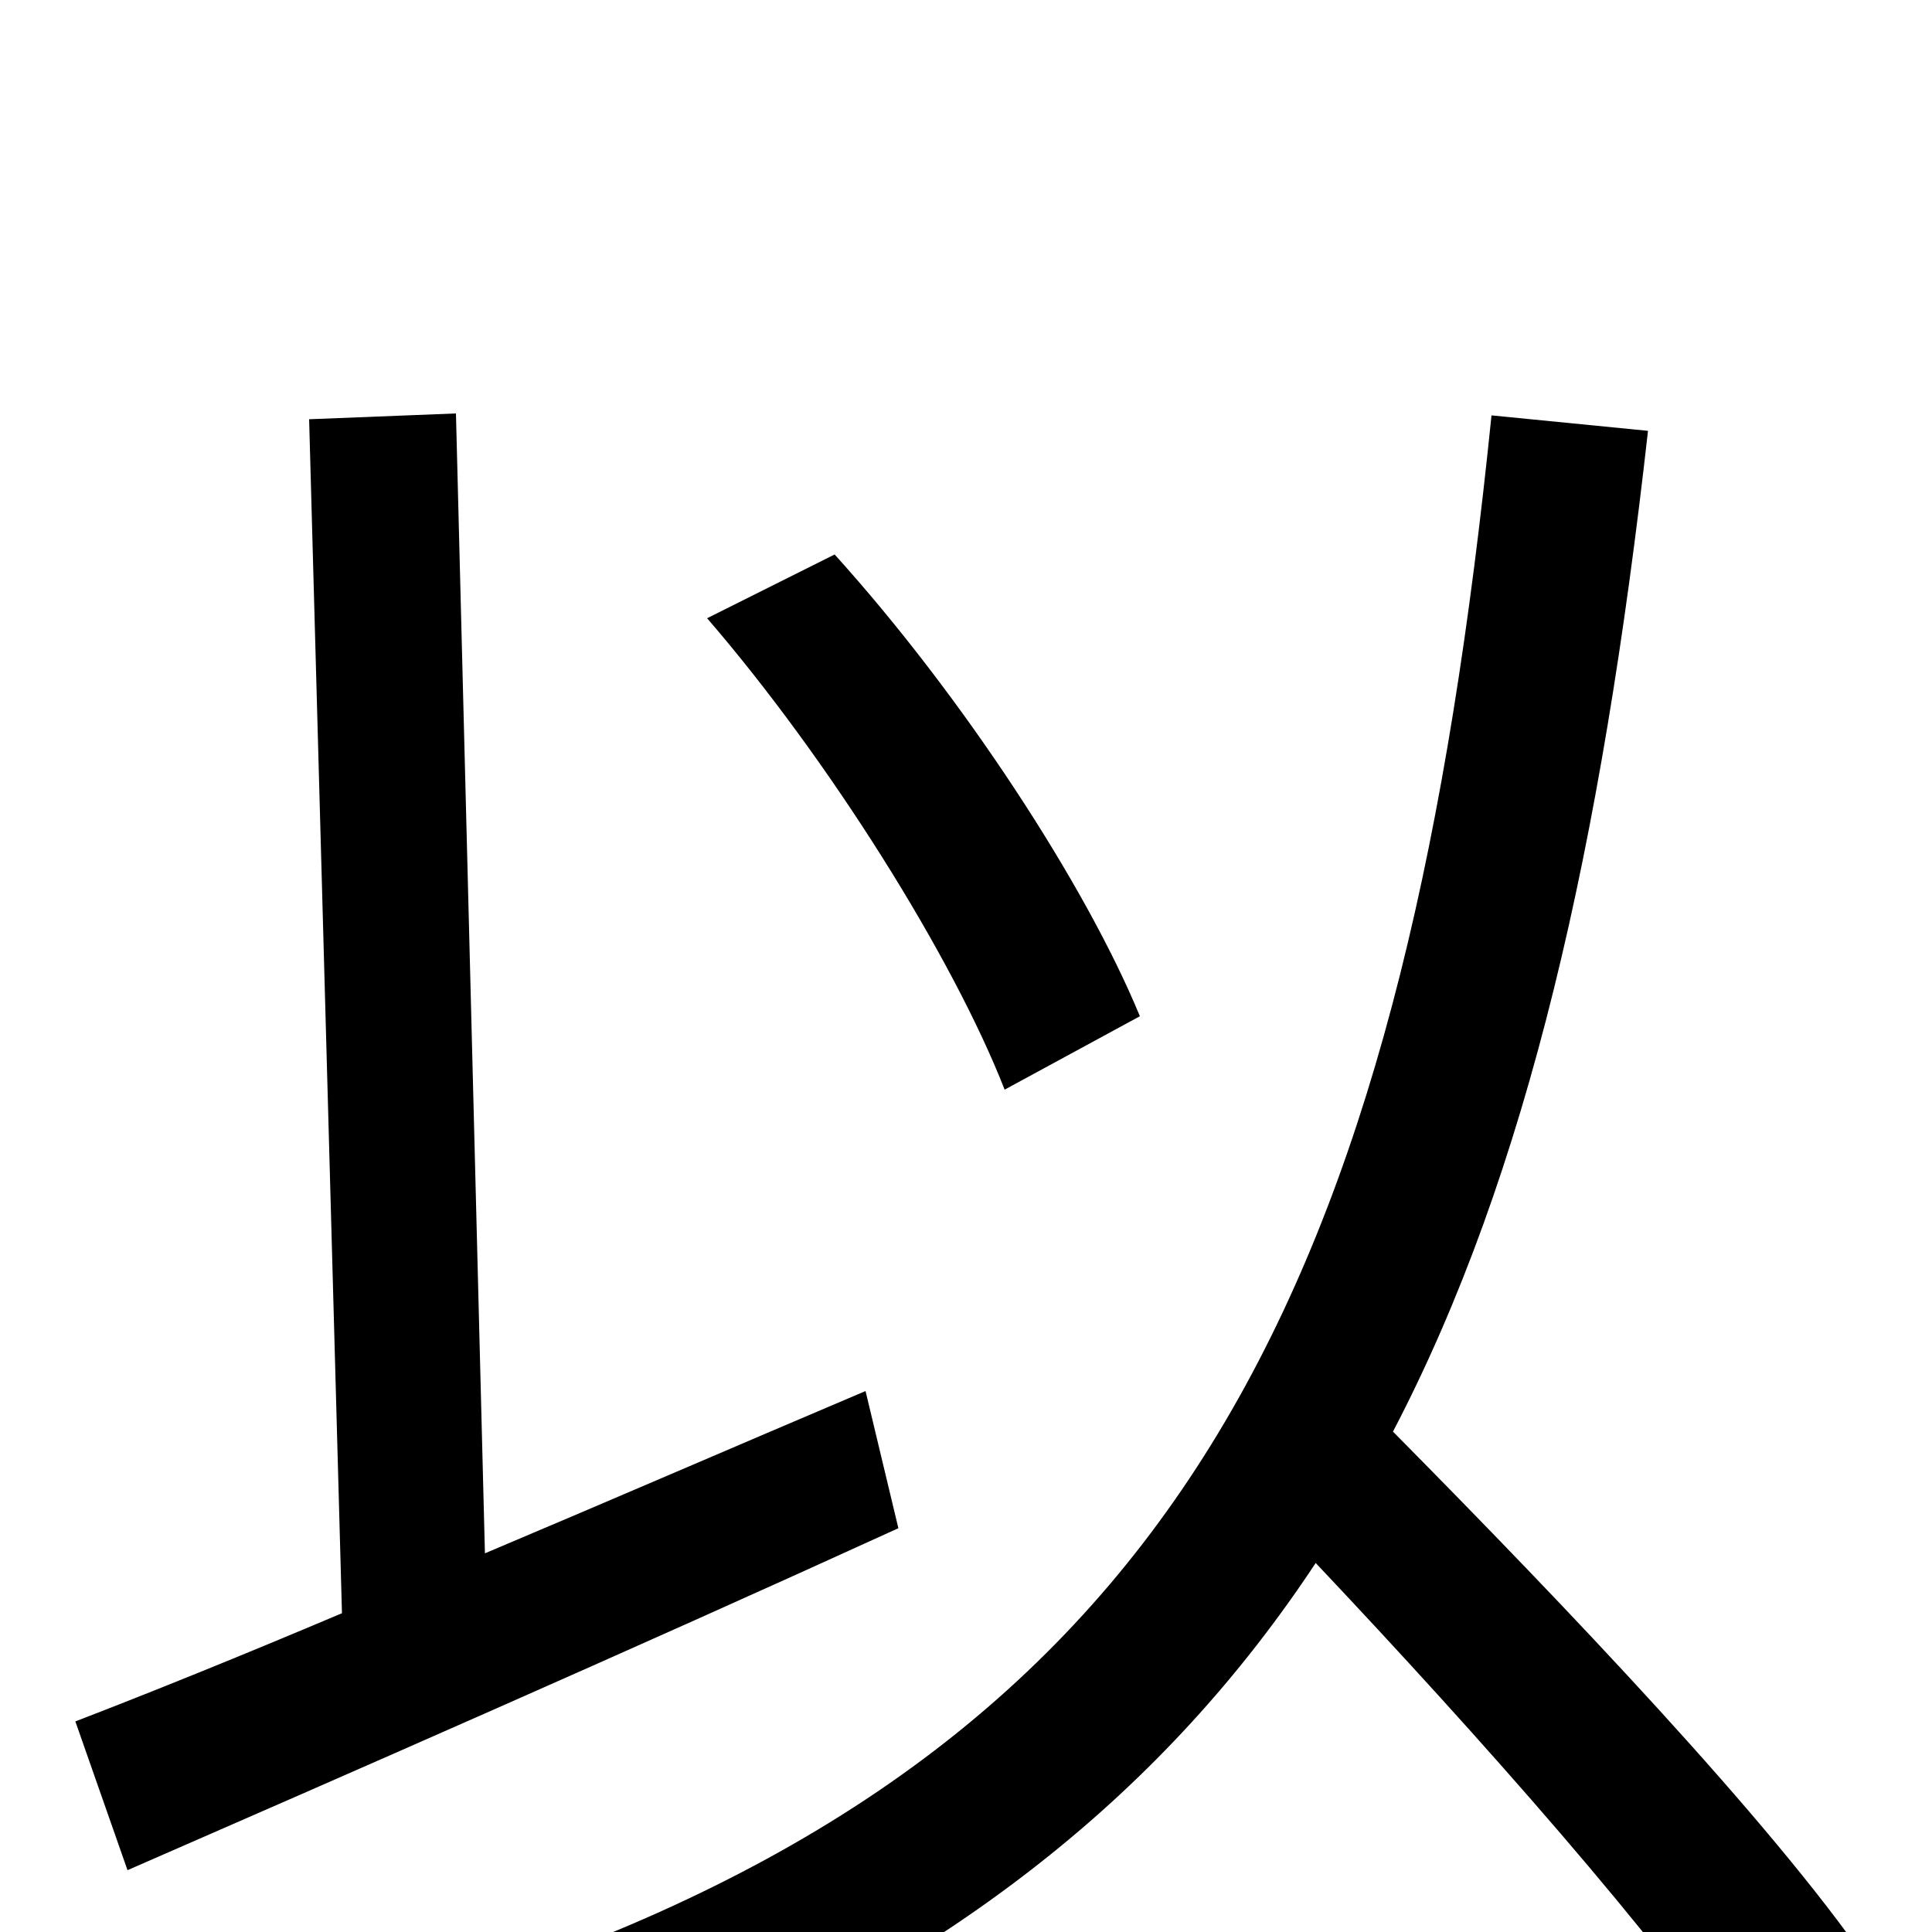 <svg xmlns="http://www.w3.org/2000/svg" viewBox="0 -1000 1000 1000">
	<path fill="#000000" d="M590 -474C562 -542 498 -640 432 -713L366 -680C429 -607 493 -505 520 -436ZM448 -280C382 -252 315 -223 251 -196L236 -786L160 -783L177 -165C125 -143 78 -124 39 -109L66 -32C176 -80 327 -146 465 -209ZM967 16C916 -58 810 -169 721 -259C791 -393 829 -563 853 -777L772 -785C728 -353 622 -111 279 15C297 30 328 64 338 79C494 14 603 -73 681 -191C766 -101 859 4 905 73Z"/>
</svg>